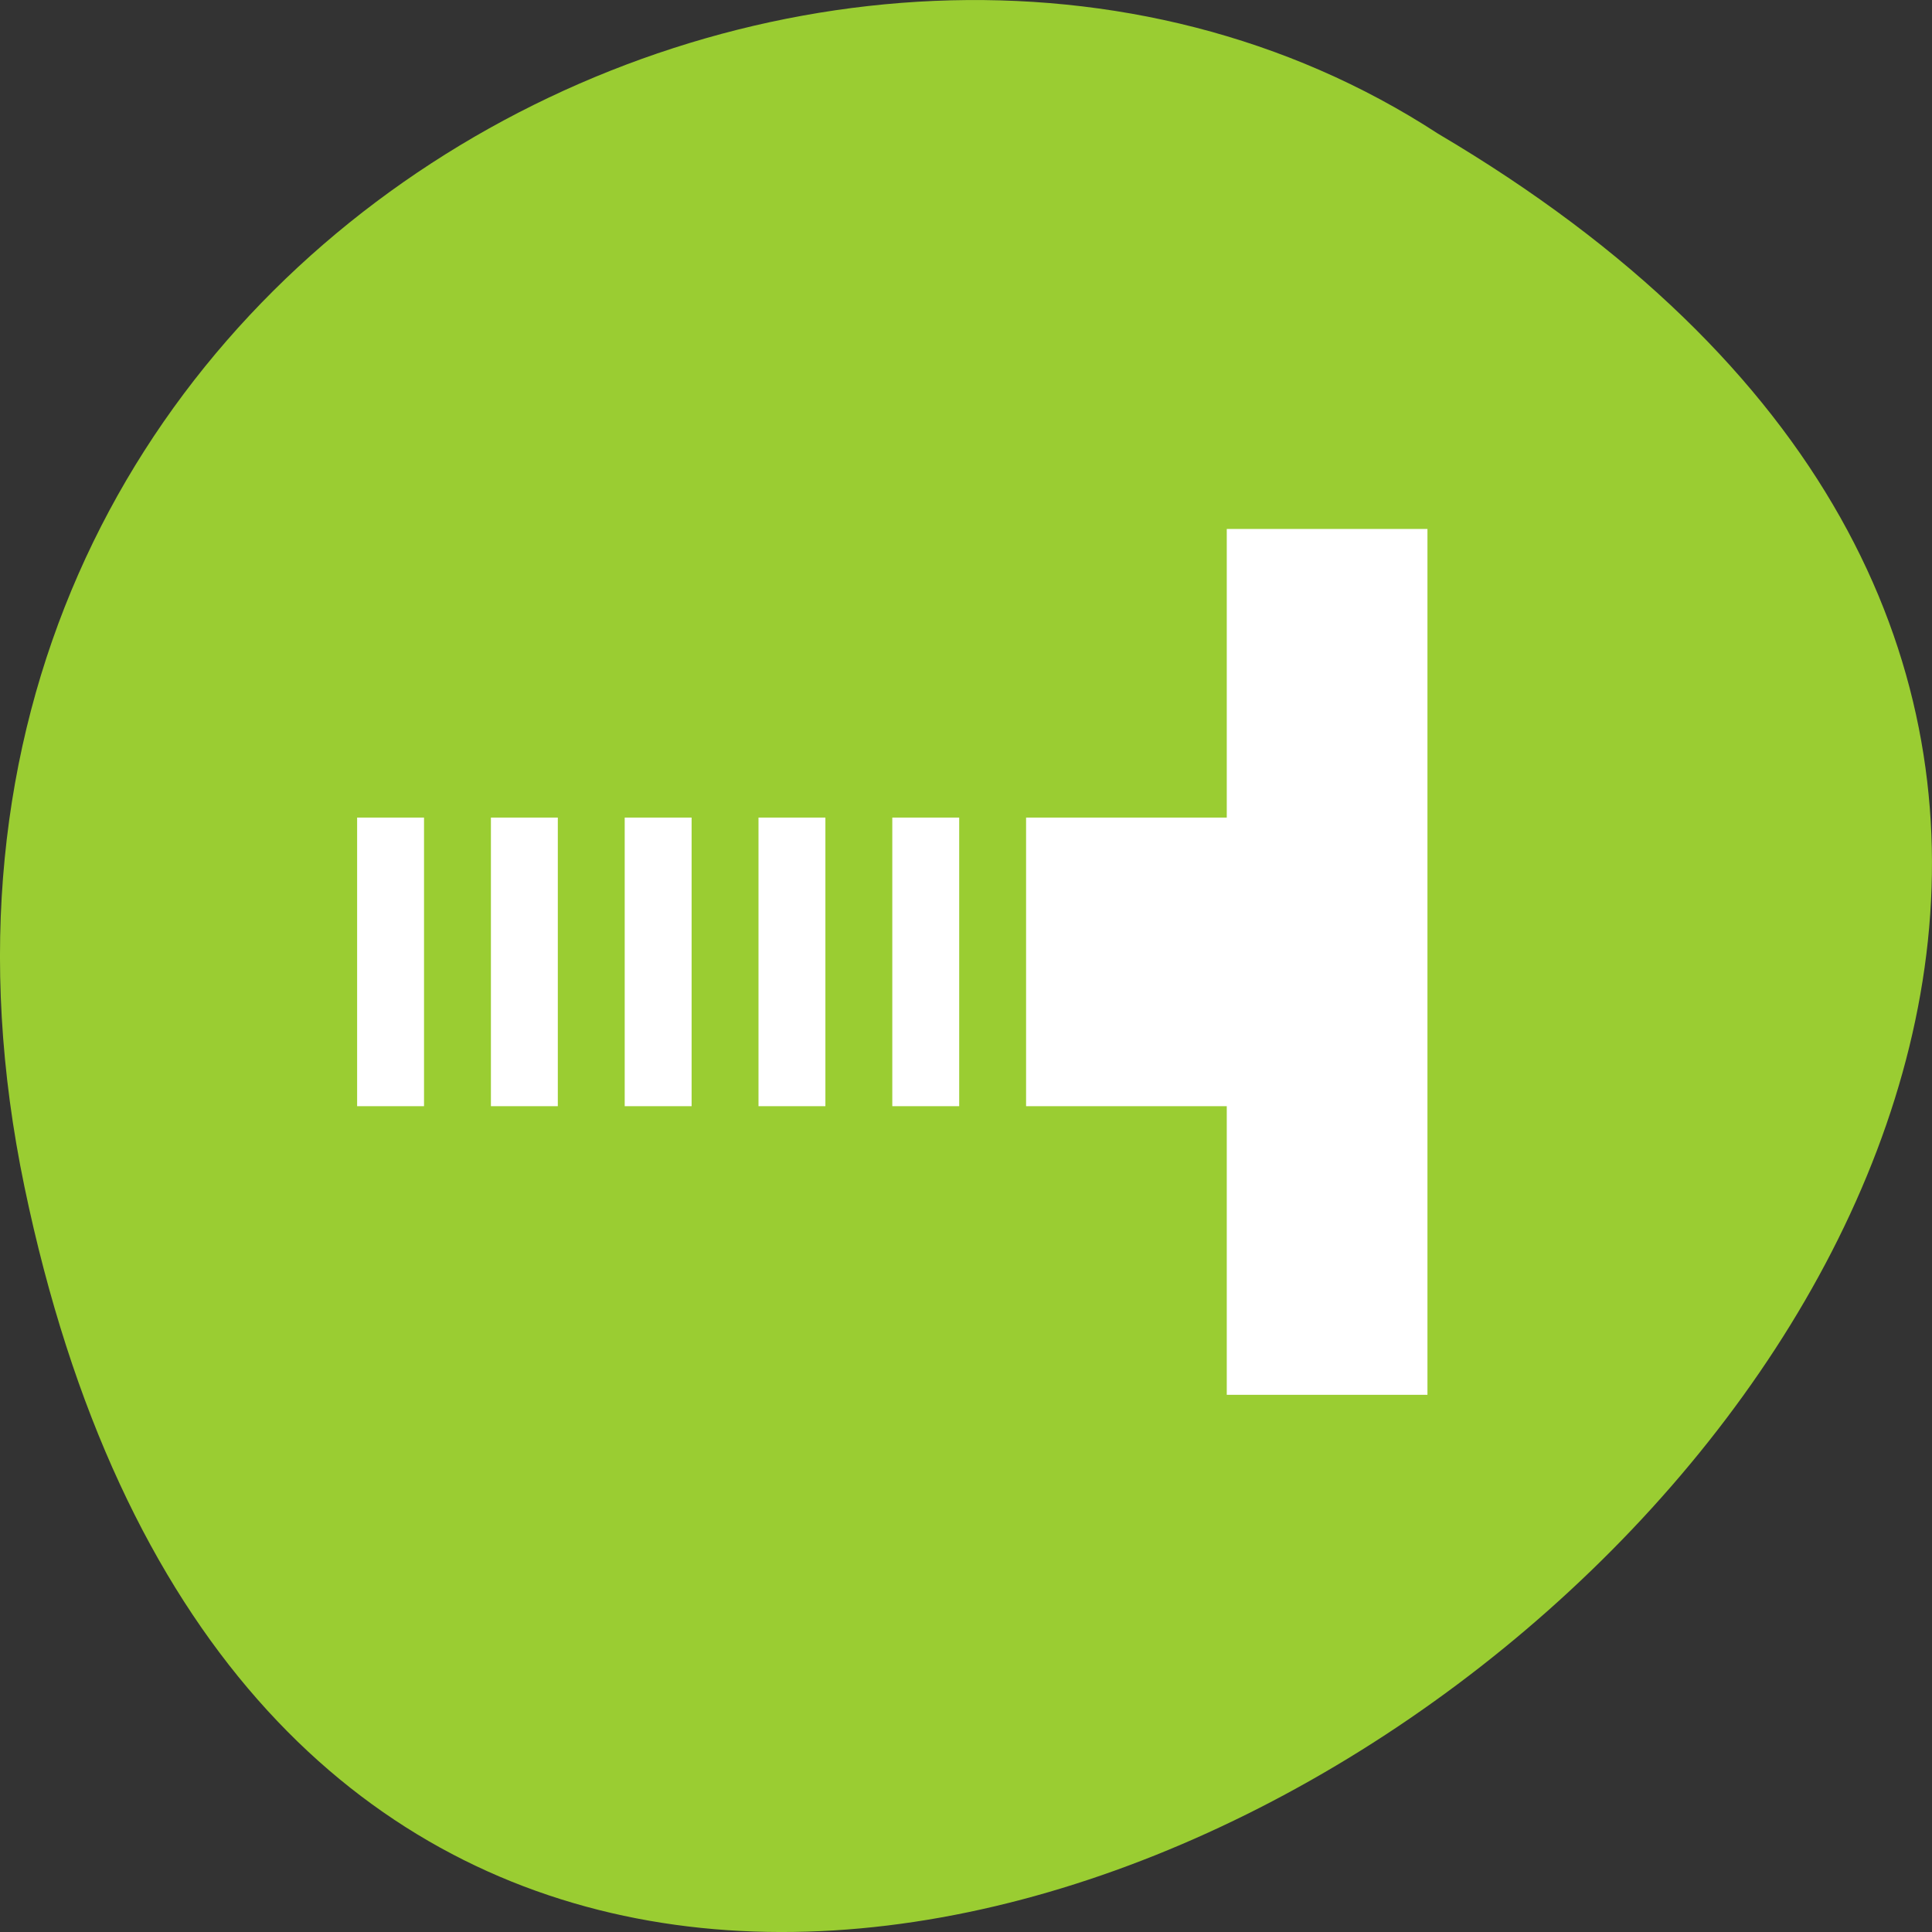 <svg xmlns="http://www.w3.org/2000/svg" viewBox="0 0 256 256"><rect x="0" y="0" width="256" height="256" fill="#333333" stroke="none"/><g transform="translate(0 -796.36)"><path d="m 3.25 953.66 c 49.981 239.91 393.86 -17.642 187.29 -139.59 -80.25 -52.27 -213 16.2 -187.29 139.59 z" style="fill:#9acd32;color:#000"/><path transform="matrix(8.864 0 0 38.243 20.729 484.02)" d="m 16,10 v 1 h -3 v 1 h 3 v 1 h 3 V 10 H 16 z M 3,11 v 1 H 4 V 11 H 3 z m 2,0 v 1 H 6 V 11 H 5 z m 2,0 v 1 H 8 V 11 H 7 z m 2,0 v 1 h 1 V 11 H 9 z m 2,0 v 1 h 1 v -1 h -1 z" style="fill:#fff"/></g></svg>